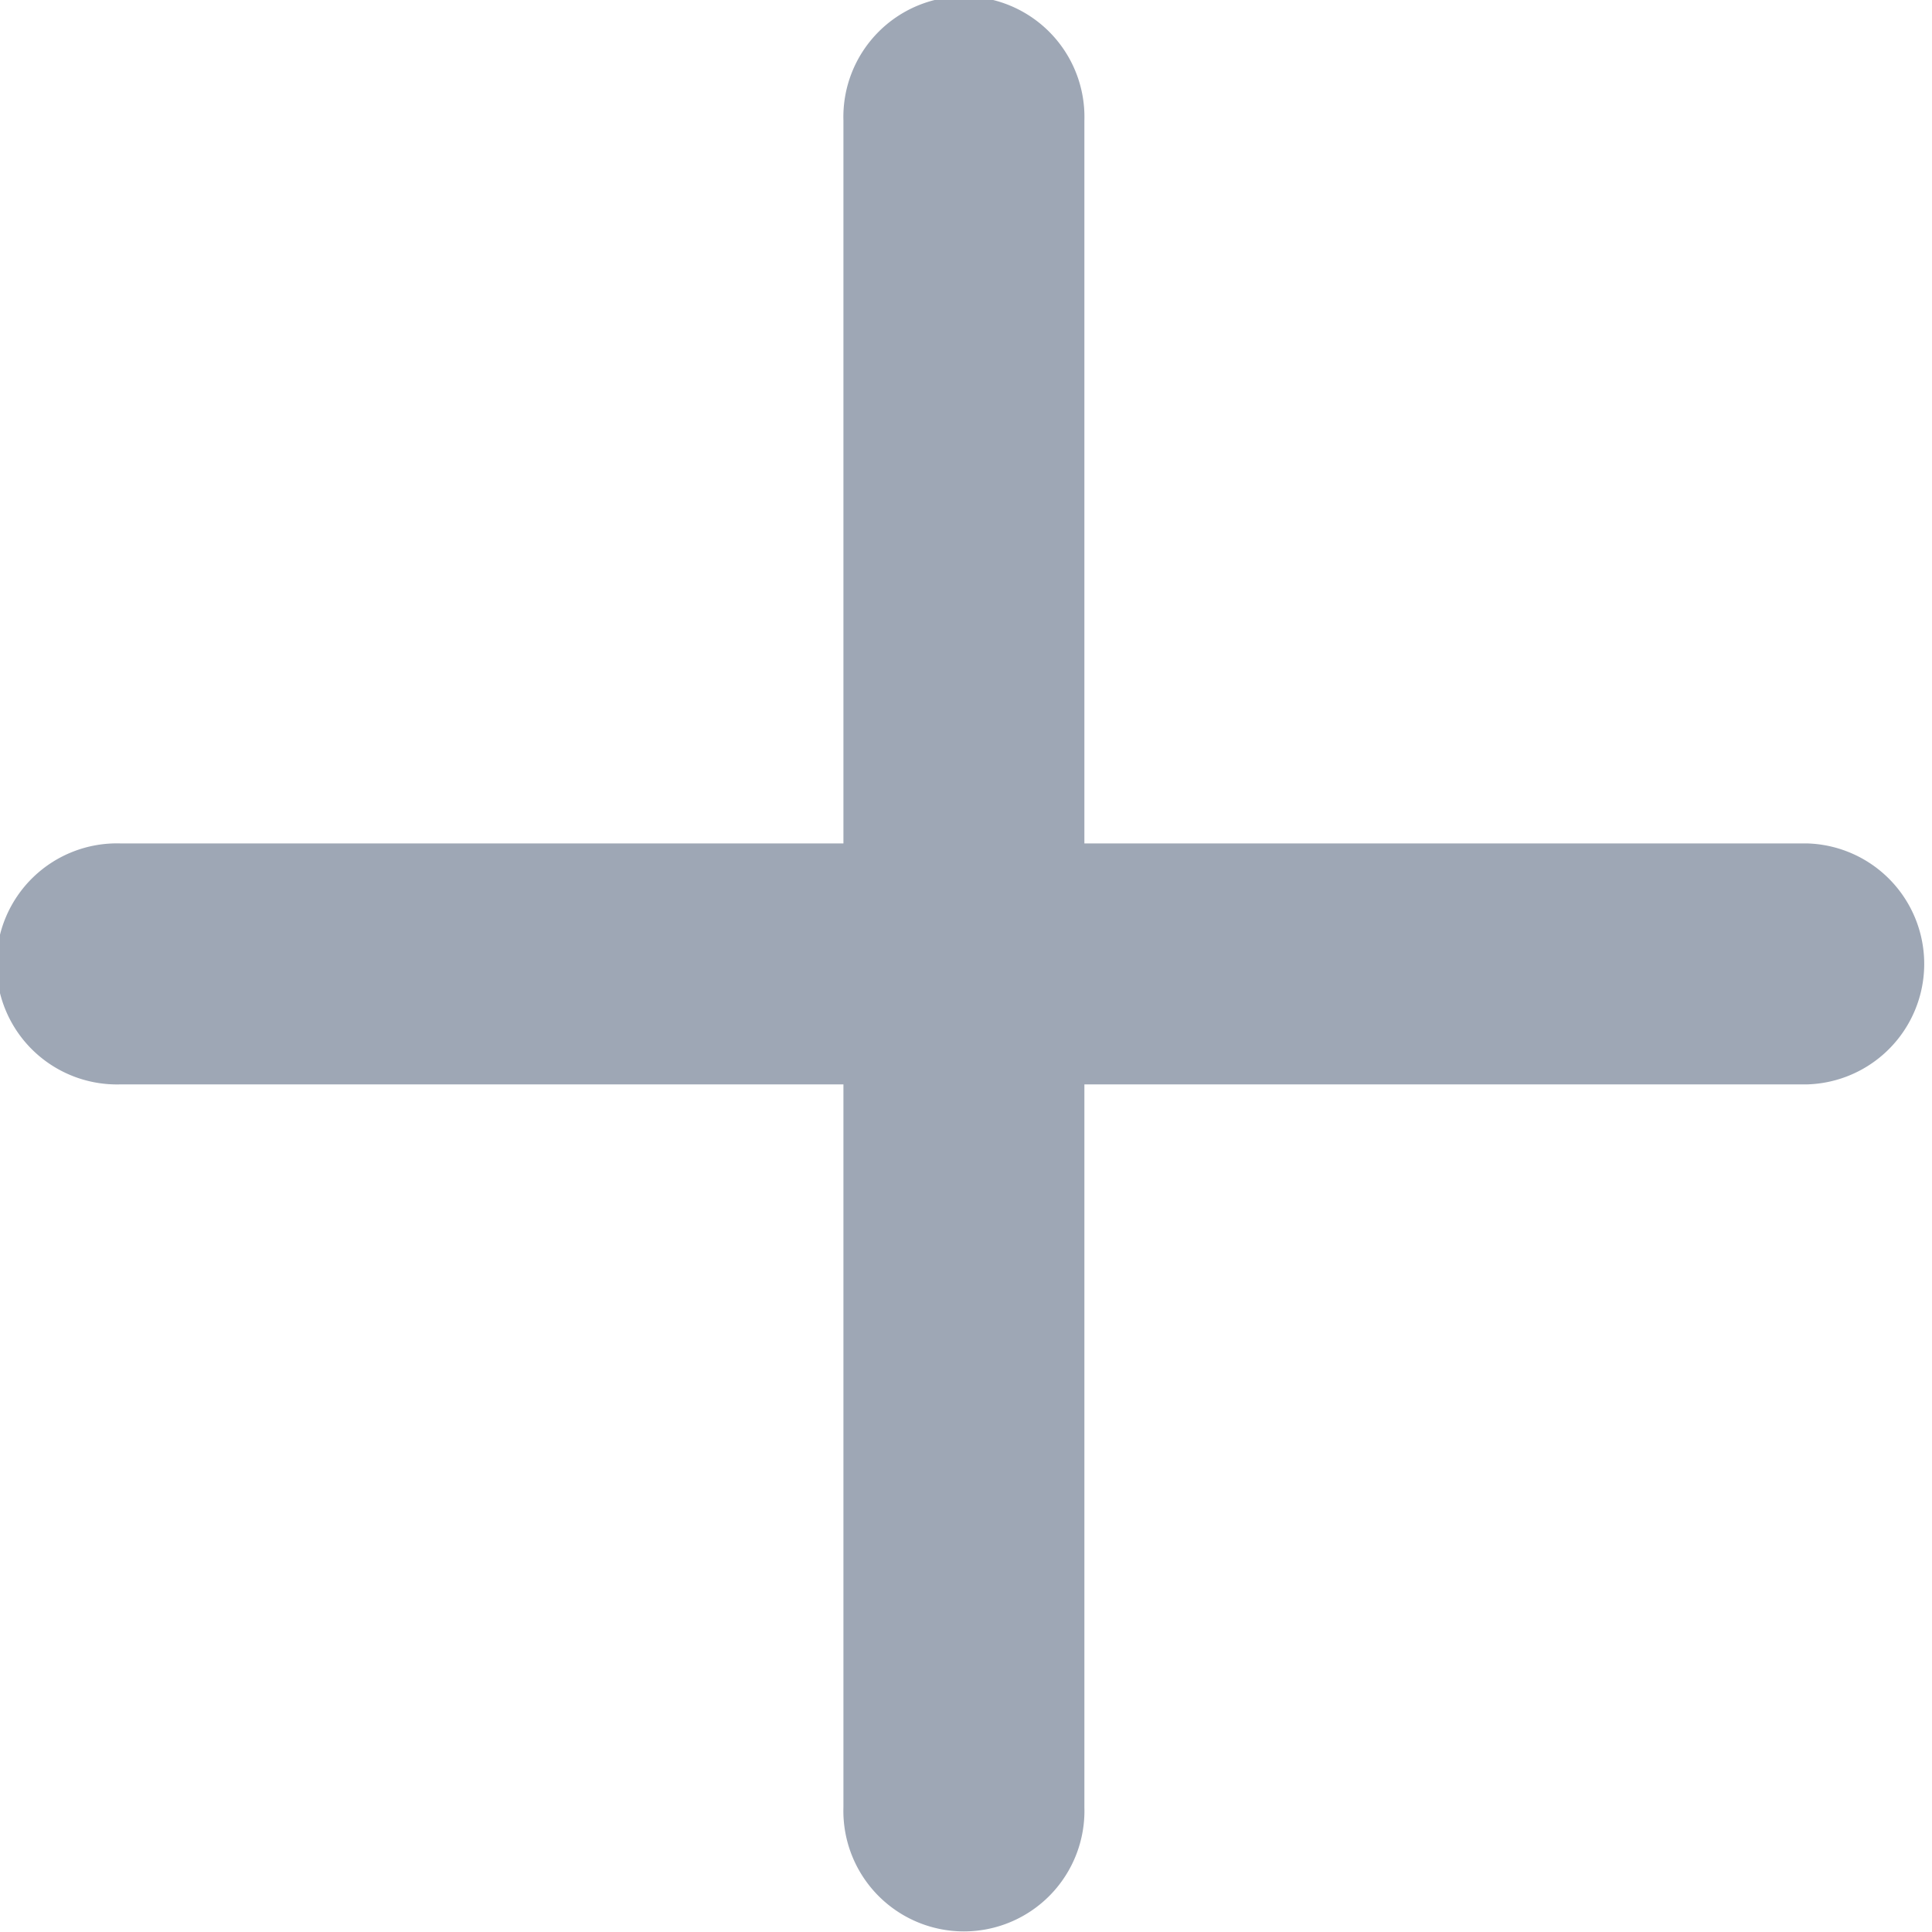 <svg xmlns="http://www.w3.org/2000/svg" width="18" height="18" viewBox="0 0 18 18">
    <path fill="#5E6C84" fill-opacity=".6" fill-rule="nonzero" d="M16.838 7.858h-6.735V1.123a1.123 1.123 0 1 0-2.245 0v6.735H1.123a1.123 1.123 0 1 0 0 2.245h6.735v6.735a1.123 1.123 0 1 0 2.245 0v-6.735h6.735a1.123 1.123 0 0 0 0-2.245z"/>
</svg>
